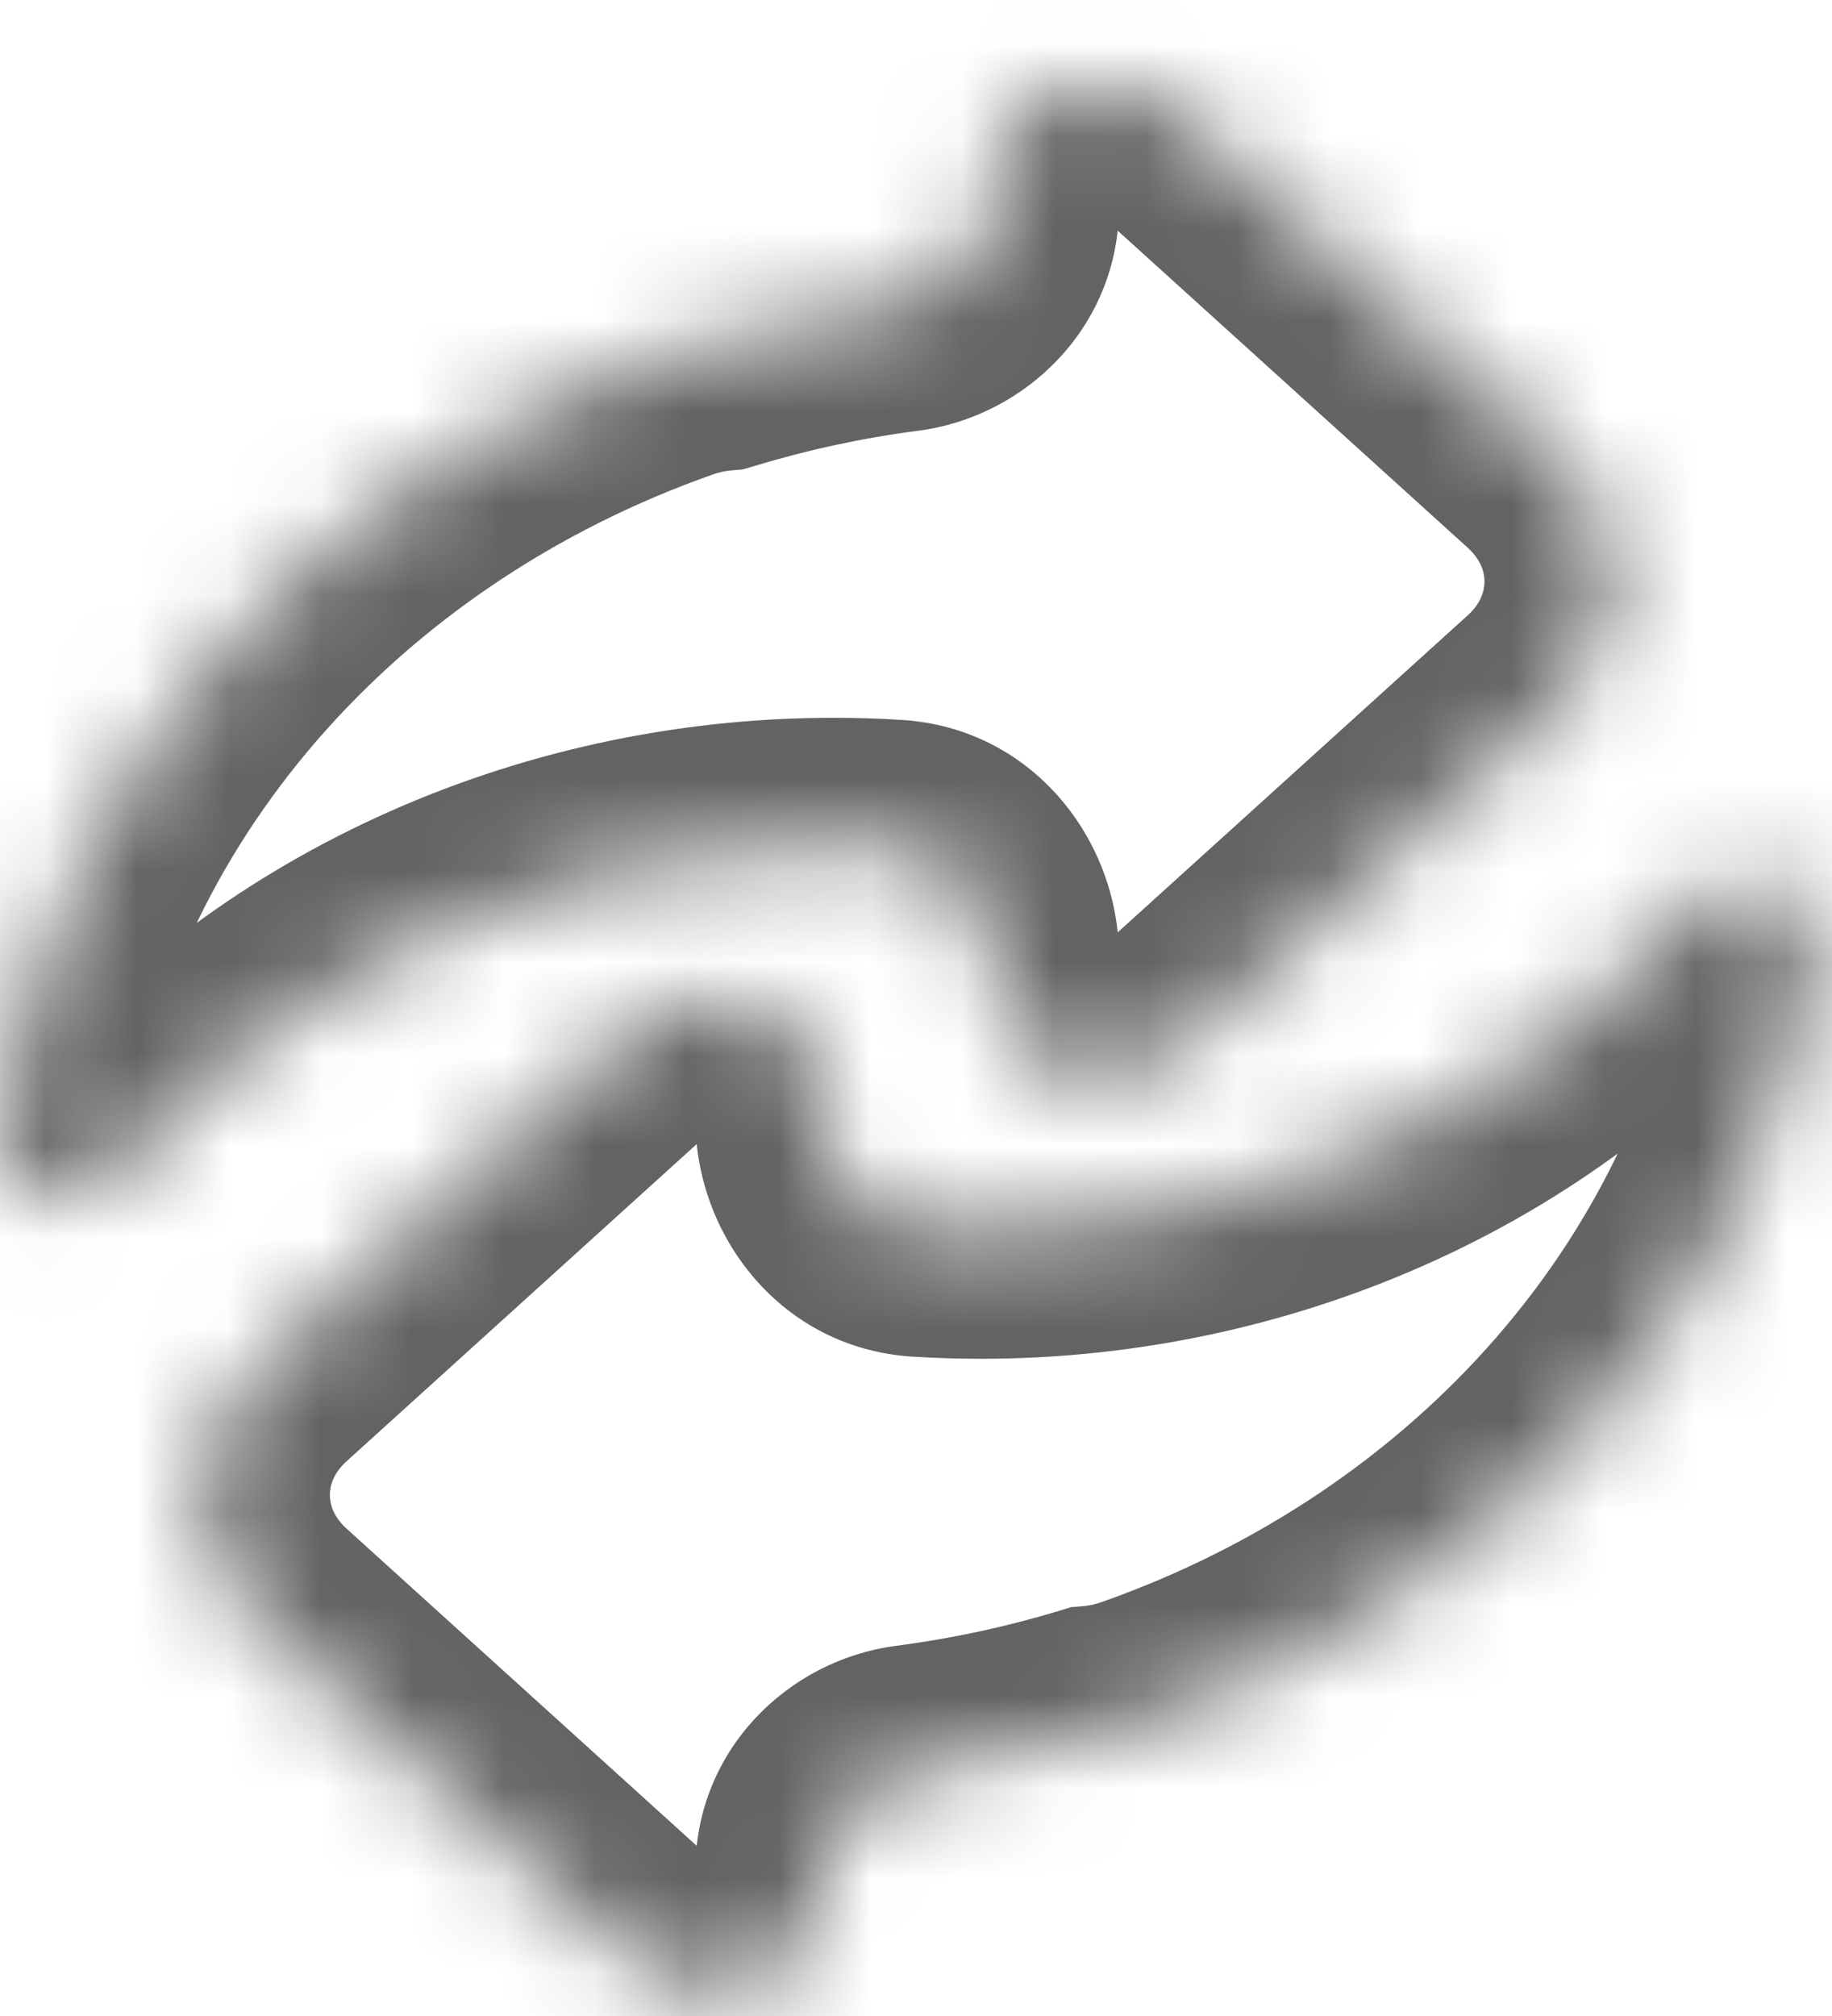 <svg width="20" height="22" viewBox="0 0 20 22" fill="none" xmlns="http://www.w3.org/2000/svg">
<mask id="path-1-inside-1_74_1228" fill="white">
<path fill-rule="evenodd" clip-rule="evenodd" d="M19.526 9.682C19.48 9.651 19.428 9.624 19.373 9.604C19.297 9.577 19.22 9.563 19.143 9.561C18.919 9.554 18.7 9.646 18.563 9.816C16.736 12.077 13.798 13.428 10.709 13.428C10.49 13.428 10.271 13.421 10.053 13.408C9.437 13.37 8.992 12.835 8.992 12.218C8.992 11.3 8.418 10.888 7.849 10.888C7.477 10.888 7.105 11.055 6.747 11.374L2.845 14.907C1.987 15.685 1.987 16.944 2.845 17.721L6.747 21.254C7.105 21.578 7.477 21.74 7.849 21.74C8.418 21.74 8.992 21.329 8.992 20.41C8.992 19.865 9.42 19.419 9.96 19.349C10.648 19.259 11.317 19.115 11.962 18.92C12.134 18.905 12.309 18.867 12.485 18.805C16.365 17.441 19.271 14.216 19.803 10.26C19.807 10.229 19.808 10.198 19.807 10.167C19.802 9.976 19.697 9.796 19.526 9.682Z"/>
</mask>
<path d="M19.526 9.682L18.745 10.844L18.748 10.846L19.526 9.682ZM19.373 9.604L19.849 8.288L19.843 8.285L19.373 9.604ZM19.143 9.561L19.097 10.96L19.101 10.96L19.143 9.561ZM18.563 9.816L19.652 10.696L19.655 10.693L18.563 9.816ZM10.053 13.408L10.139 12.01L10.053 13.408ZM6.747 11.374L5.814 10.331L5.807 10.337L6.747 11.374ZM2.845 14.907L3.785 15.945H3.785L2.845 14.907ZM2.845 17.721L3.785 16.683L2.845 17.721ZM6.747 21.254L7.687 20.216L6.747 21.254ZM9.96 19.349L9.78 17.961H9.78L9.96 19.349ZM11.962 18.92L11.838 17.526L11.695 17.538L11.558 17.58L11.962 18.92ZM12.485 18.805L12.95 20.126H12.95L12.485 18.805ZM19.803 10.26L21.191 10.446L21.191 10.441L19.803 10.26ZM19.807 10.167L18.408 10.204L18.408 10.217L19.807 10.167ZM20.307 8.52C20.165 8.425 20.012 8.347 19.849 8.288L18.896 10.921C18.845 10.902 18.794 10.876 18.745 10.844L20.307 8.52ZM19.843 8.285C19.627 8.209 19.405 8.168 19.185 8.162L19.101 10.96C19.035 10.958 18.968 10.946 18.903 10.923L19.843 8.285ZM19.188 8.162C18.568 8.142 17.911 8.393 17.472 8.939L19.655 10.693C19.489 10.899 19.269 10.966 19.097 10.96L19.188 8.162ZM17.474 8.936C15.932 10.845 13.406 12.028 10.709 12.028V14.828C14.191 14.828 17.541 13.309 19.652 10.696L17.474 8.936ZM10.709 12.028C10.518 12.028 10.328 12.022 10.139 12.01L9.966 14.805C10.214 14.82 10.462 14.828 10.709 14.828V12.028ZM10.139 12.01C10.229 12.016 10.305 12.062 10.346 12.109C10.382 12.15 10.392 12.19 10.392 12.218H7.592C7.592 13.479 8.521 14.716 9.966 14.805L10.139 12.01ZM10.392 12.218C10.392 11.457 10.146 10.749 9.631 10.226C9.126 9.714 8.467 9.488 7.849 9.488V12.288C7.799 12.288 7.713 12.269 7.637 12.192C7.601 12.155 7.586 12.123 7.582 12.113C7.579 12.105 7.592 12.134 7.592 12.218H10.392ZM7.849 9.488C7.036 9.488 6.346 9.855 5.814 10.331L7.68 12.418C7.771 12.337 7.832 12.303 7.86 12.291C7.883 12.281 7.877 12.288 7.849 12.288V9.488ZM5.807 10.337L1.905 13.87L3.785 15.945L7.687 12.412L5.807 10.337ZM1.905 13.87C0.433 15.203 0.433 17.426 1.905 18.759L3.785 16.683C3.643 16.555 3.601 16.421 3.601 16.314C3.601 16.208 3.643 16.073 3.785 15.945L1.905 13.87ZM1.905 18.759L5.807 22.292L7.687 20.216L3.785 16.683L1.905 18.759ZM5.807 22.292C6.35 22.783 7.042 23.14 7.849 23.14V20.34C7.872 20.34 7.877 20.346 7.857 20.337C7.833 20.327 7.774 20.296 7.687 20.216L5.807 22.292ZM7.849 23.14C8.467 23.14 9.126 22.915 9.631 22.403C10.146 21.88 10.392 21.172 10.392 20.41H7.592C7.592 20.494 7.579 20.523 7.582 20.515C7.586 20.506 7.601 20.474 7.637 20.437C7.713 20.36 7.799 20.34 7.849 20.34V23.14ZM10.392 20.41C10.392 20.515 10.349 20.601 10.3 20.653C10.255 20.702 10.198 20.73 10.141 20.737L9.78 17.961C8.608 18.113 7.592 19.096 7.592 20.41H10.392ZM10.141 20.737C10.905 20.638 11.649 20.477 12.367 20.26L11.558 17.58C10.985 17.753 10.391 17.881 9.78 17.961L10.141 20.737ZM12.087 20.315C12.377 20.289 12.666 20.226 12.95 20.126L12.021 17.485C11.952 17.509 11.891 17.521 11.838 17.526L12.087 20.315ZM12.95 20.126C17.258 18.611 20.579 14.992 21.191 10.446L18.416 10.073C17.963 13.44 15.472 16.271 12.021 17.485L12.95 20.126ZM21.191 10.441C21.205 10.333 21.21 10.224 21.206 10.116L18.408 10.217C18.407 10.171 18.409 10.124 18.415 10.078L21.191 10.441ZM21.207 10.13C21.189 9.438 20.811 8.857 20.305 8.518L18.748 10.846C18.582 10.735 18.416 10.515 18.408 10.204L21.207 10.13Z" fill="#636363" mask="url(#path-1-inside-1_74_1228)"/>
<mask id="path-3-inside-2_74_1228" fill="white">
<path fill-rule="evenodd" clip-rule="evenodd" d="M0.704 13.1C0.614 13.102 0.523 13.088 0.435 13.056C0.369 13.033 0.308 13 0.255 12.96C0.1 12.845 0.004 12.674 0 12.492C-0.001 12.462 0.001 12.432 0.005 12.401C0.537 8.445 3.443 5.22 7.322 3.856C7.499 3.793 7.674 3.756 7.845 3.741C8.49 3.546 9.16 3.401 9.847 3.312C10.388 3.241 10.816 2.796 10.816 2.25C10.816 1.332 11.39 0.92 11.959 0.92C12.331 0.92 12.703 1.082 13.061 1.407L16.963 4.939C17.821 5.717 17.821 6.976 16.963 7.753L13.061 11.286C12.703 11.606 12.331 11.772 11.959 11.772C11.39 11.772 10.816 11.361 10.816 10.442C10.816 9.826 10.37 9.291 9.755 9.253C9.536 9.239 9.318 9.233 9.099 9.233C6.009 9.233 3.071 10.584 1.244 12.845C1.115 13.005 0.914 13.096 0.704 13.1Z"/>
</mask>
<path d="M0.435 13.056L-0.041 14.373L-0.035 14.375L0.435 13.056ZM0.704 13.1L0.678 11.7L0.674 11.7L0.704 13.1ZM0.255 12.96L1.09 11.836L1.087 11.834L0.255 12.96ZM0 12.492L1.4 12.459L1.399 12.446L0 12.492ZM0.005 12.401L-1.383 12.214L-1.384 12.219L0.005 12.401ZM7.322 3.856L7.787 5.176L7.787 5.176L7.322 3.856ZM7.845 3.741L7.97 5.135L8.112 5.122L8.25 5.081L7.845 3.741ZM9.847 3.312L9.666 1.923L9.666 1.923L9.847 3.312ZM13.061 1.407L14 0.369L14 0.369L13.061 1.407ZM16.963 4.939L17.902 3.902L16.963 4.939ZM16.963 7.753L16.023 6.715L16.963 7.753ZM13.061 11.286L13.993 12.33L14 12.324L13.061 11.286ZM9.755 9.253L9.668 10.65L9.755 9.253ZM1.244 12.845L0.155 11.965L0.153 11.968L1.244 12.845ZM-0.035 14.375C0.217 14.465 0.478 14.505 0.734 14.5L0.674 11.7C0.75 11.699 0.829 11.71 0.905 11.738L-0.035 14.375ZM-0.581 14.083C-0.417 14.205 -0.236 14.303 -0.041 14.373L0.911 11.74C0.973 11.762 1.034 11.794 1.09 11.836L-0.581 14.083ZM-1.399 12.525C-1.384 13.183 -1.043 13.741 -0.578 14.085L1.087 11.834C1.243 11.949 1.393 12.164 1.4 12.459L-1.399 12.525ZM-1.384 12.219C-1.398 12.326 -1.403 12.433 -1.399 12.539L1.399 12.446C1.401 12.491 1.399 12.537 1.393 12.583L-1.384 12.219ZM6.858 2.535C2.55 4.05 -0.772 7.669 -1.383 12.214L1.392 12.588C1.845 9.22 4.336 6.39 7.787 5.176L6.858 2.535ZM7.72 2.346C7.43 2.372 7.141 2.435 6.858 2.535L7.787 5.176C7.856 5.152 7.917 5.14 7.97 5.135L7.72 2.346ZM9.666 1.923C8.903 2.023 8.158 2.184 7.44 2.4L8.25 5.081C8.822 4.908 9.416 4.779 10.028 4.7L9.666 1.923ZM9.416 2.25C9.416 2.146 9.459 2.06 9.507 2.007C9.553 1.958 9.609 1.931 9.666 1.923L10.028 4.7C11.199 4.547 12.216 3.564 12.216 2.25L9.416 2.25ZM11.959 -0.48C11.34 -0.48 10.682 -0.254 10.177 0.258C9.661 0.781 9.416 1.489 9.416 2.25L12.216 2.25C12.216 2.167 12.229 2.137 12.226 2.145C12.222 2.155 12.207 2.187 12.171 2.224C12.095 2.301 12.008 2.32 11.959 2.32L11.959 -0.48ZM14 0.369C13.458 -0.122 12.765 -0.48 11.959 -0.48L11.959 2.32C11.936 2.32 11.931 2.314 11.951 2.323C11.975 2.334 12.033 2.365 12.121 2.444L14 0.369ZM17.902 3.902L14 0.369L12.121 2.444L16.023 5.977L17.902 3.902ZM17.902 8.791C19.375 7.458 19.375 5.235 17.902 3.902L16.023 5.977C16.165 6.106 16.206 6.24 16.206 6.346C16.206 6.452 16.165 6.587 16.023 6.715L17.902 8.791ZM14 12.324L17.902 8.791L16.023 6.715L12.121 10.248L14 12.324ZM11.959 13.172C12.772 13.172 13.462 12.805 13.993 12.33L12.128 10.242C12.037 10.323 11.975 10.357 11.948 10.369C11.925 10.38 11.931 10.372 11.959 10.372L11.959 13.172ZM9.416 10.442C9.416 11.204 9.661 11.912 10.177 12.435C10.682 12.947 11.34 13.172 11.959 13.172L11.959 10.372C12.008 10.372 12.095 10.392 12.171 10.469C12.207 10.506 12.222 10.538 12.226 10.547C12.229 10.556 12.216 10.526 12.216 10.442L9.416 10.442ZM9.668 10.65C9.578 10.645 9.503 10.599 9.462 10.552C9.425 10.51 9.416 10.47 9.416 10.442L12.216 10.442C12.216 9.181 11.286 7.945 9.841 7.856L9.668 10.65ZM9.099 10.633C9.289 10.633 9.479 10.639 9.668 10.65L9.841 7.856C9.594 7.84 9.346 7.833 9.099 7.833L9.099 10.633ZM2.333 13.725C3.876 11.816 6.402 10.633 9.099 10.633L9.099 7.833C5.617 7.833 2.267 9.352 0.155 11.965L2.333 13.725ZM0.73 14.5C1.314 14.489 1.922 14.237 2.336 13.721L0.153 11.968C0.309 11.774 0.514 11.703 0.678 11.7L0.73 14.5Z" fill="#636363" mask="url(#path-3-inside-2_74_1228)"/>
</svg>
